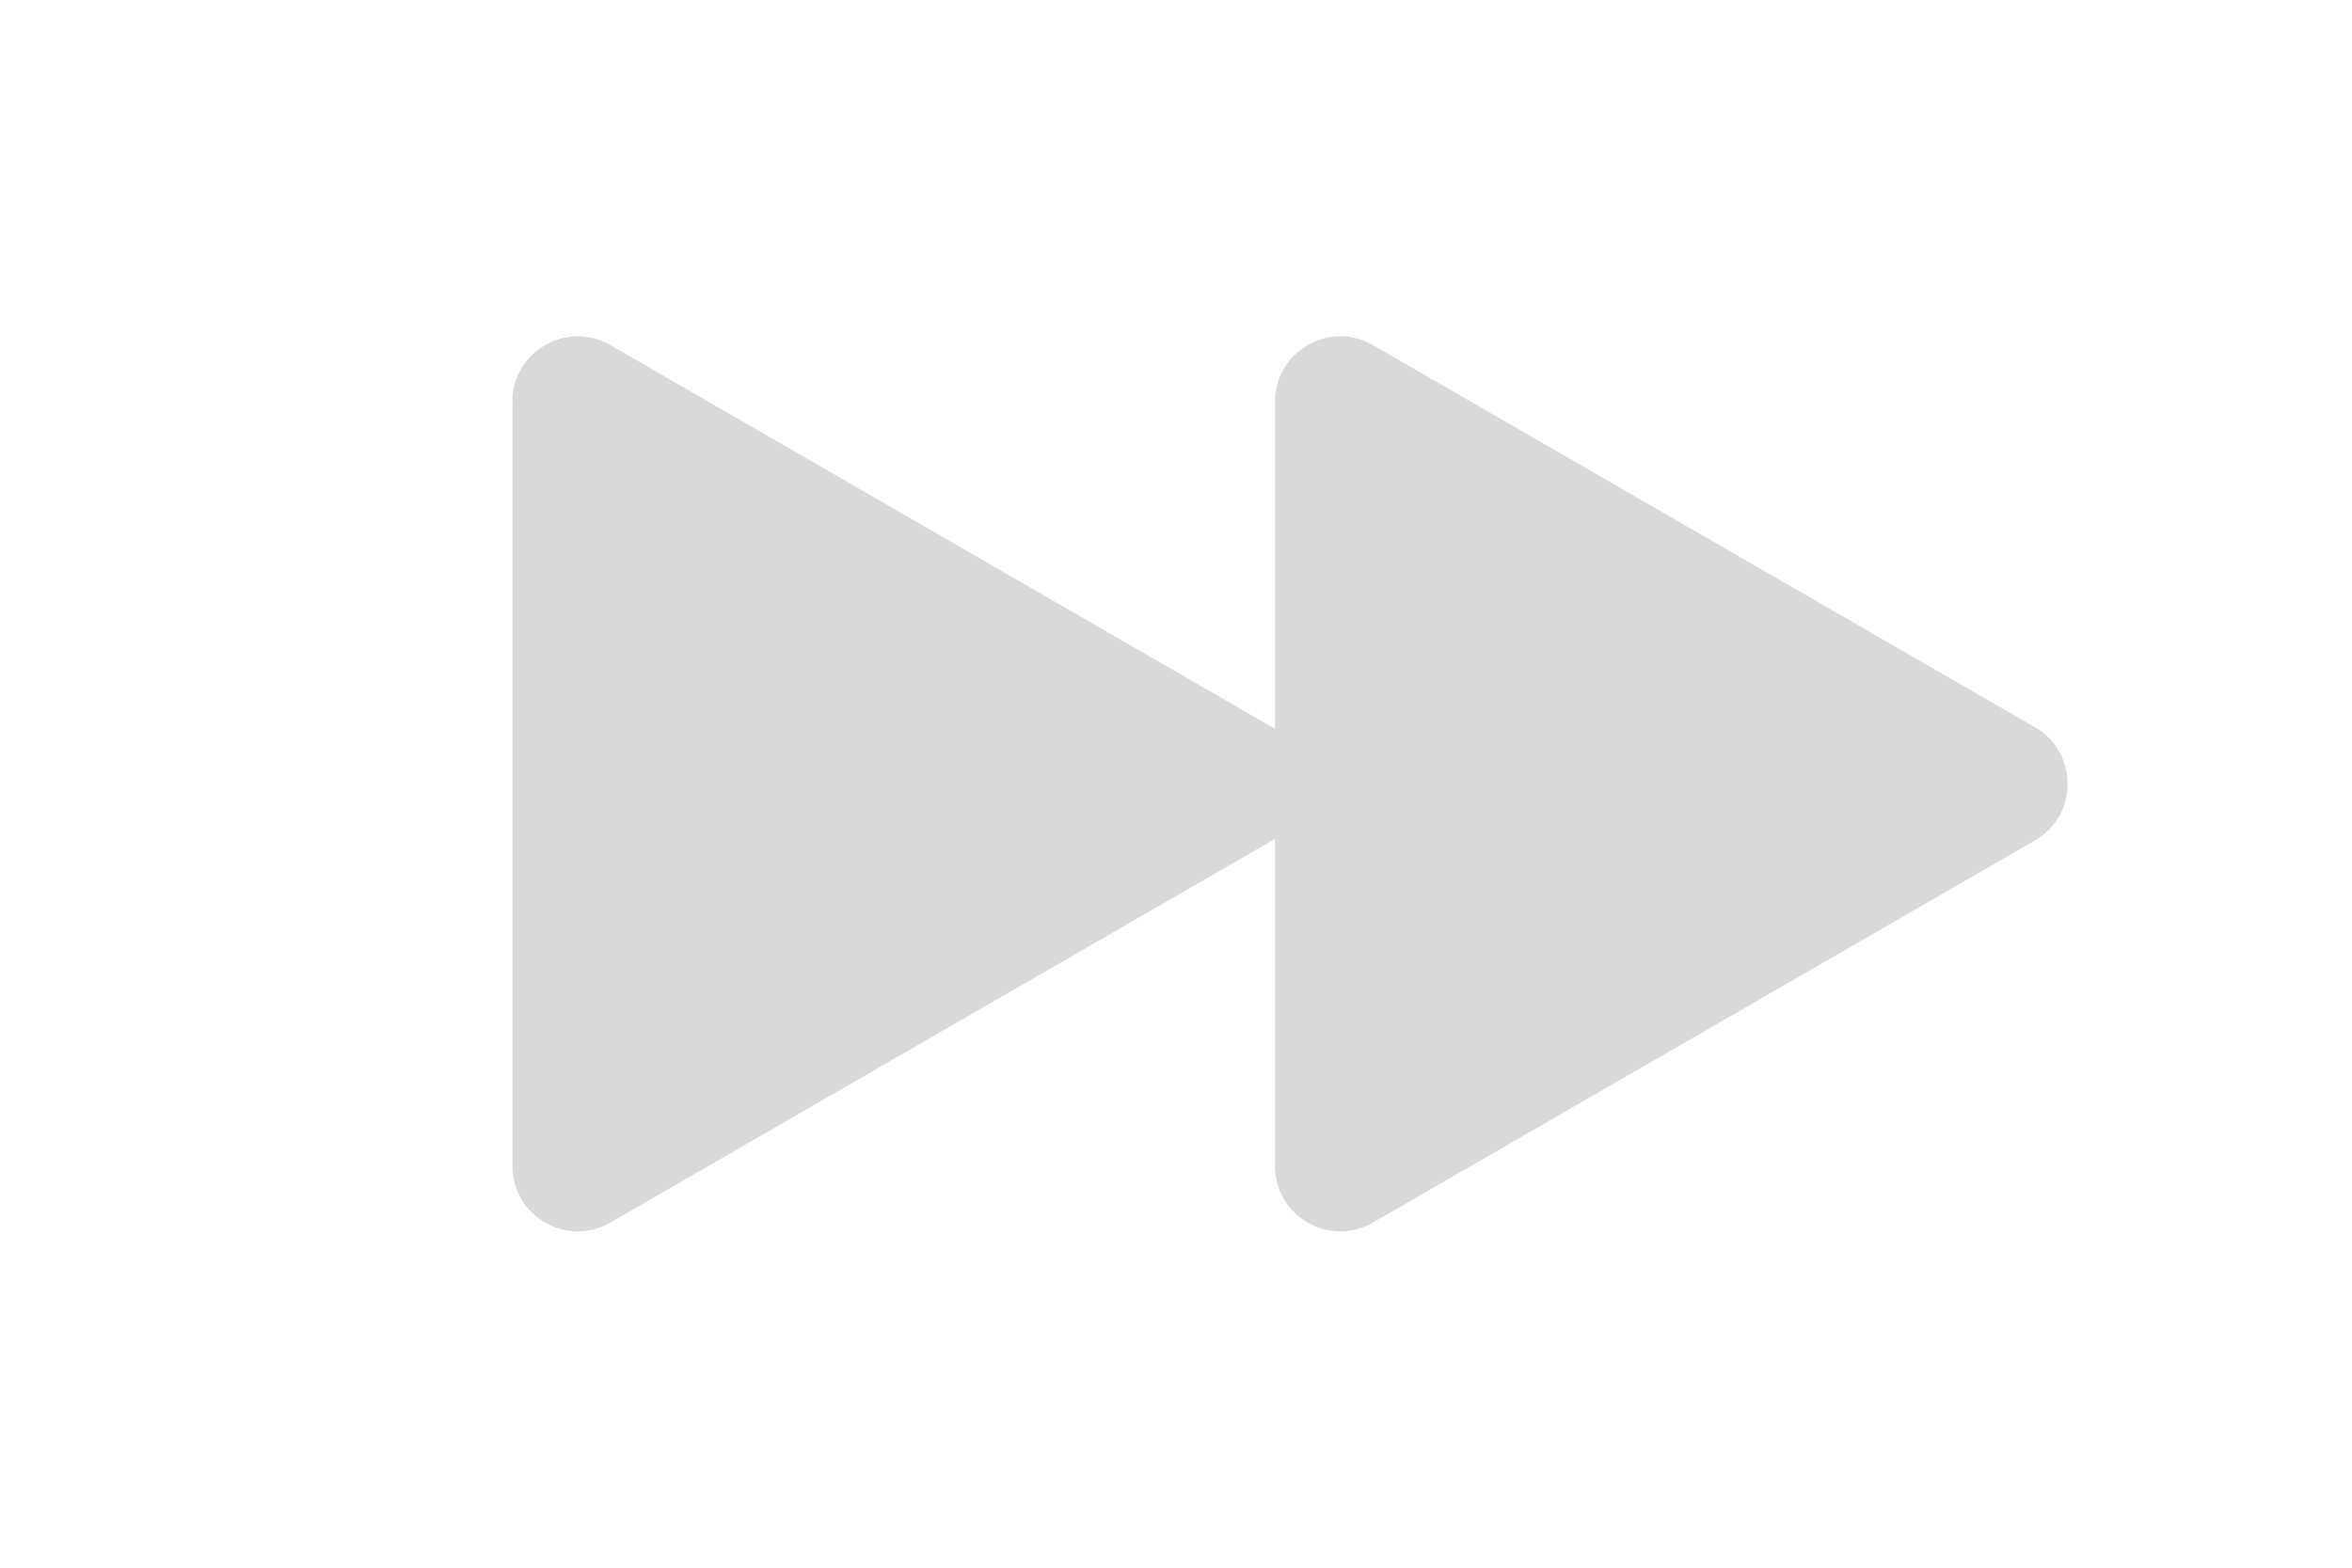 <svg width="36" height="24" viewBox="0 0 36 24" fill="none" xmlns="http://www.w3.org/2000/svg">
<path d="M7.843 6.15C7.843 5.381 8.676 4.899 9.343 5.284L19.475 11.134C20.141 11.519 20.141 12.481 19.475 12.866L9.343 18.716C8.676 19.101 7.843 18.62 7.843 17.85L7.843 6.15Z" fill="#D9D9D9"/>
<path d="M19.515 6.15C19.515 5.381 20.349 4.899 21.015 5.284L31.147 11.134C31.814 11.519 31.814 12.481 31.147 12.866L21.015 18.716C20.349 19.101 19.515 18.62 19.515 17.85L19.515 6.15Z" fill="#D9D9D9"/>
</svg>
